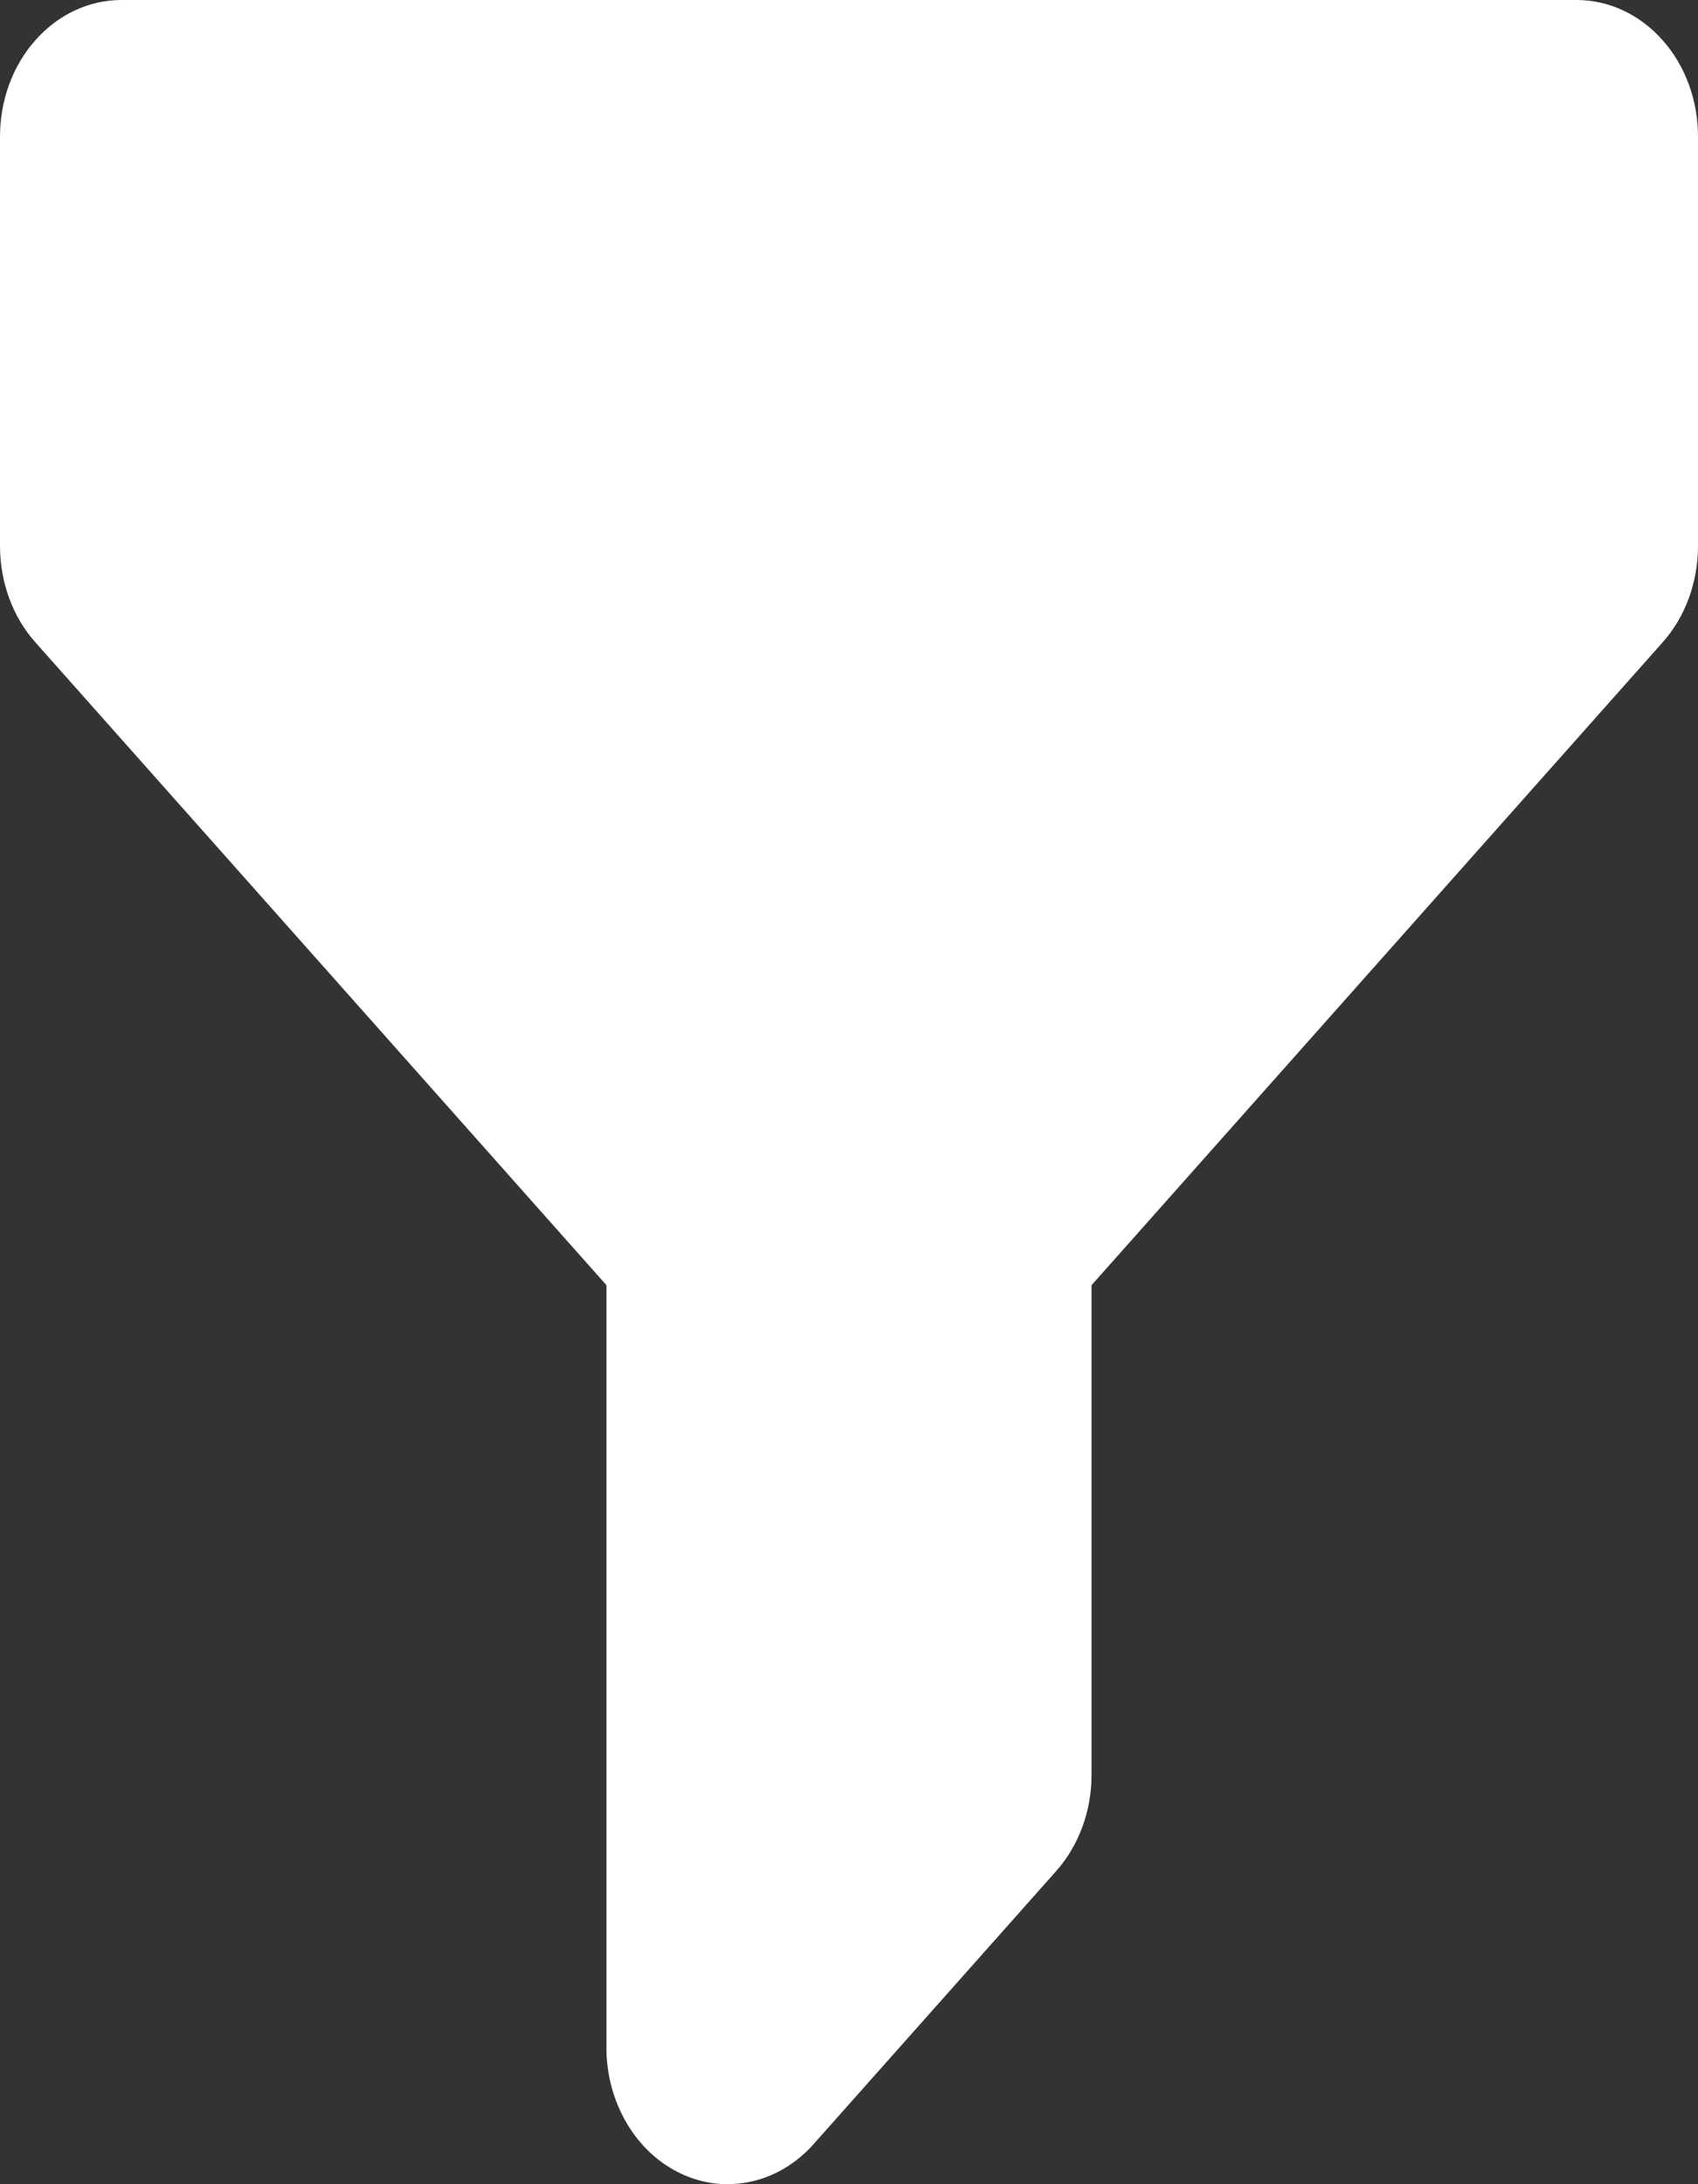 <svg xmlns="http://www.w3.org/2000/svg" width="14" height="18" viewBox="0 0 14 18" fill="none">
<rect x="0" y="0" width="14" height="18" fill="#333333" stroke="none"/>
<path fill-rule="evenodd" clip-rule="evenodd" d="M0 1.125C0 0.827 0.105 0.54 0.293 0.33C0.48 0.119 0.735 0 1 0H13C13.265 0 13.52 0.119 13.707 0.33C13.895 0.54 14 0.827 14 1.125V4.5C14 4.798 13.895 5.085 13.707 5.295L9 10.591V14.625C9 14.924 8.895 15.21 8.707 15.421L6.707 17.671C6.567 17.828 6.389 17.935 6.195 17.978C6.001 18.022 5.8 18 5.617 17.914C5.435 17.829 5.278 17.685 5.169 17.5C5.059 17.315 5 17.098 5 16.875V10.591L0.293 5.295C0.105 5.085 5.66374e-05 4.798 0 4.5V1.125Z" fill="white"/>
</svg>